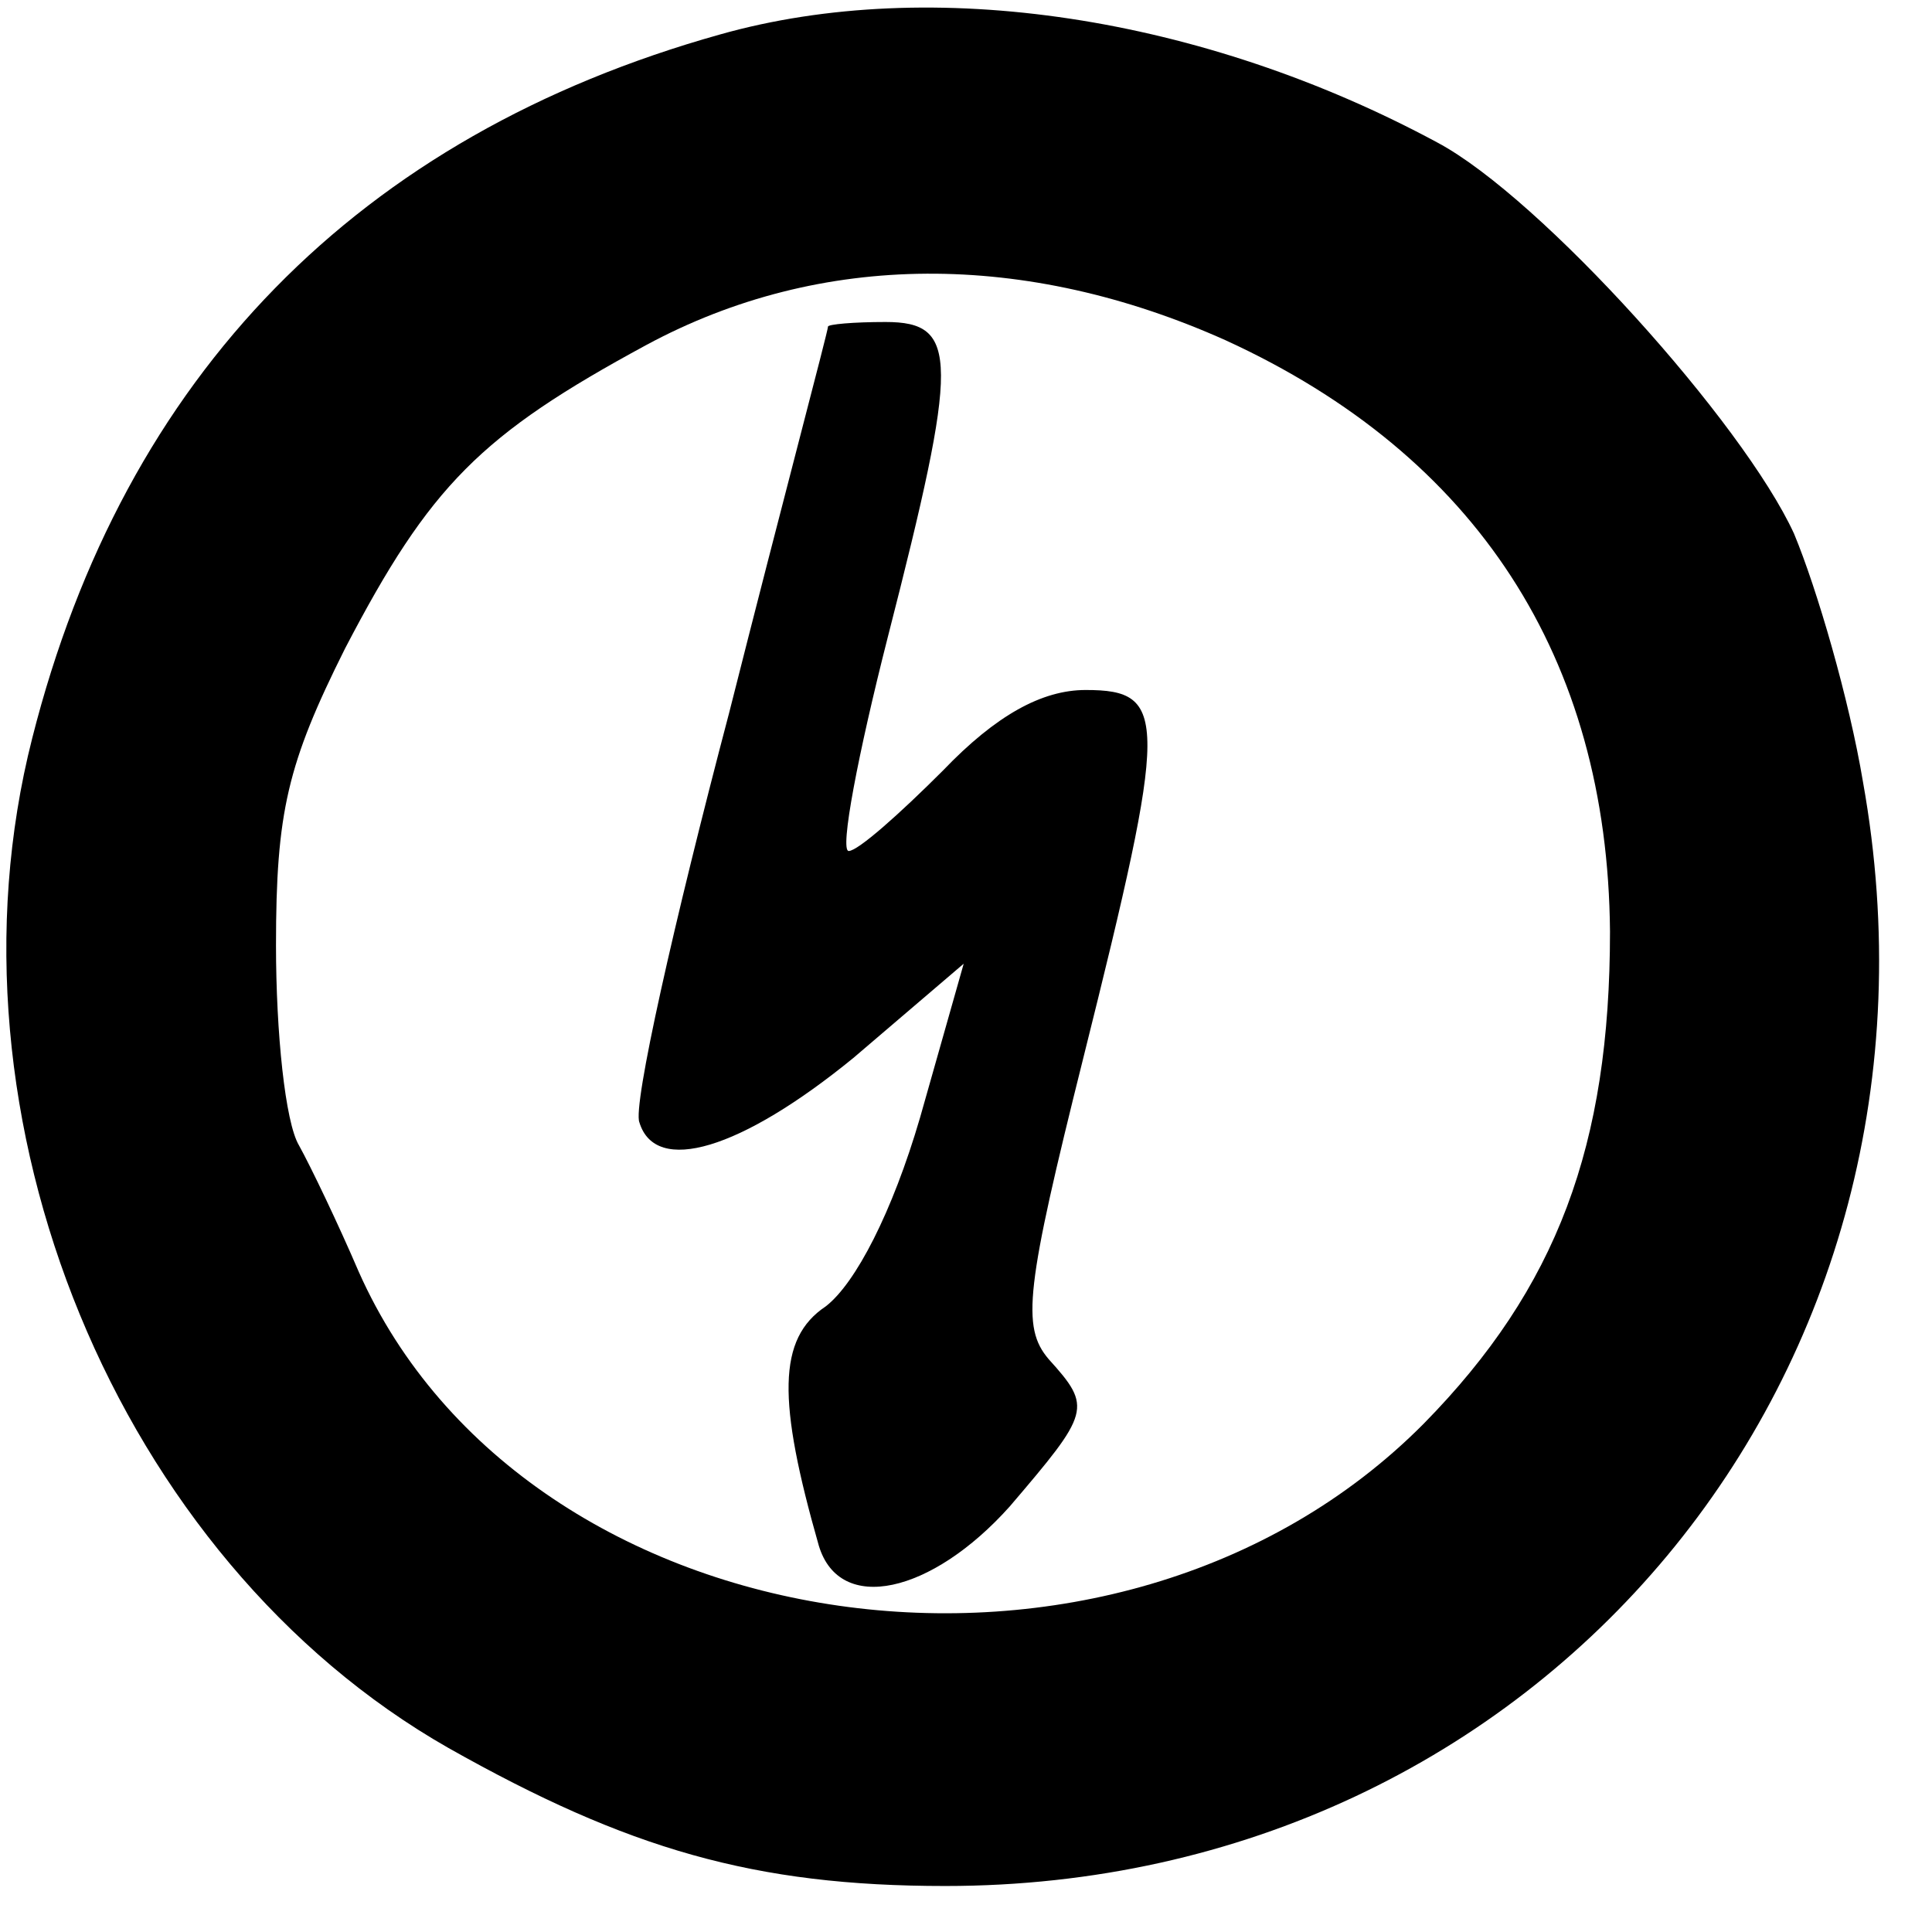 <?xml version="1.0" encoding="UTF-8"?>
<!DOCTYPE svg  PUBLIC '-//W3C//DTD SVG 20010904//EN'  'http://www.w3.org/TR/2001/REC-SVG-20010904/DTD/svg10.dtd'>
<svg width="84pt" height="84pt" version="1.0" viewBox="0 0 84 84" xmlns="http://www.w3.org/2000/svg">
	<g transform="translate(0 84) scale(.1 -.1)">
		<path d="m313 825c-157-44-259-148-299-306-42-165 37-357 181-439 78-44 133-60 216-60 259 0 445 223 399 480-6 36-20 84-30 108-22 48-110 146-155 170-102 55-220 73-312 47zm220-133c109-50 166-138 167-257 0-93-23-155-81-214-134-135-390-98-463 66-9 21-21 46-26 55-6 10-10 49-10 87 0 58 5 79 30 129 37 71 59 93 131 132 76 41 165 41 252 2z"/>
		<path d="m360 698c0-2-20-77-43-168-24-91-42-171-39-178 7-23 44-12 93 28l48 41-19-67c-12-41-28-72-41-82-21-14-21-41-3-104 9-30 49-21 83 17 35 41 36 43 17 64-12 14-10 31 15 131 37 148 37 160 1 160-19 0-39-11-62-35-19-19-37-35-41-35s4 42 17 93c31 121 31 137-1 137-14 0-25-1-25-2z"/>
	</g>
</svg>
